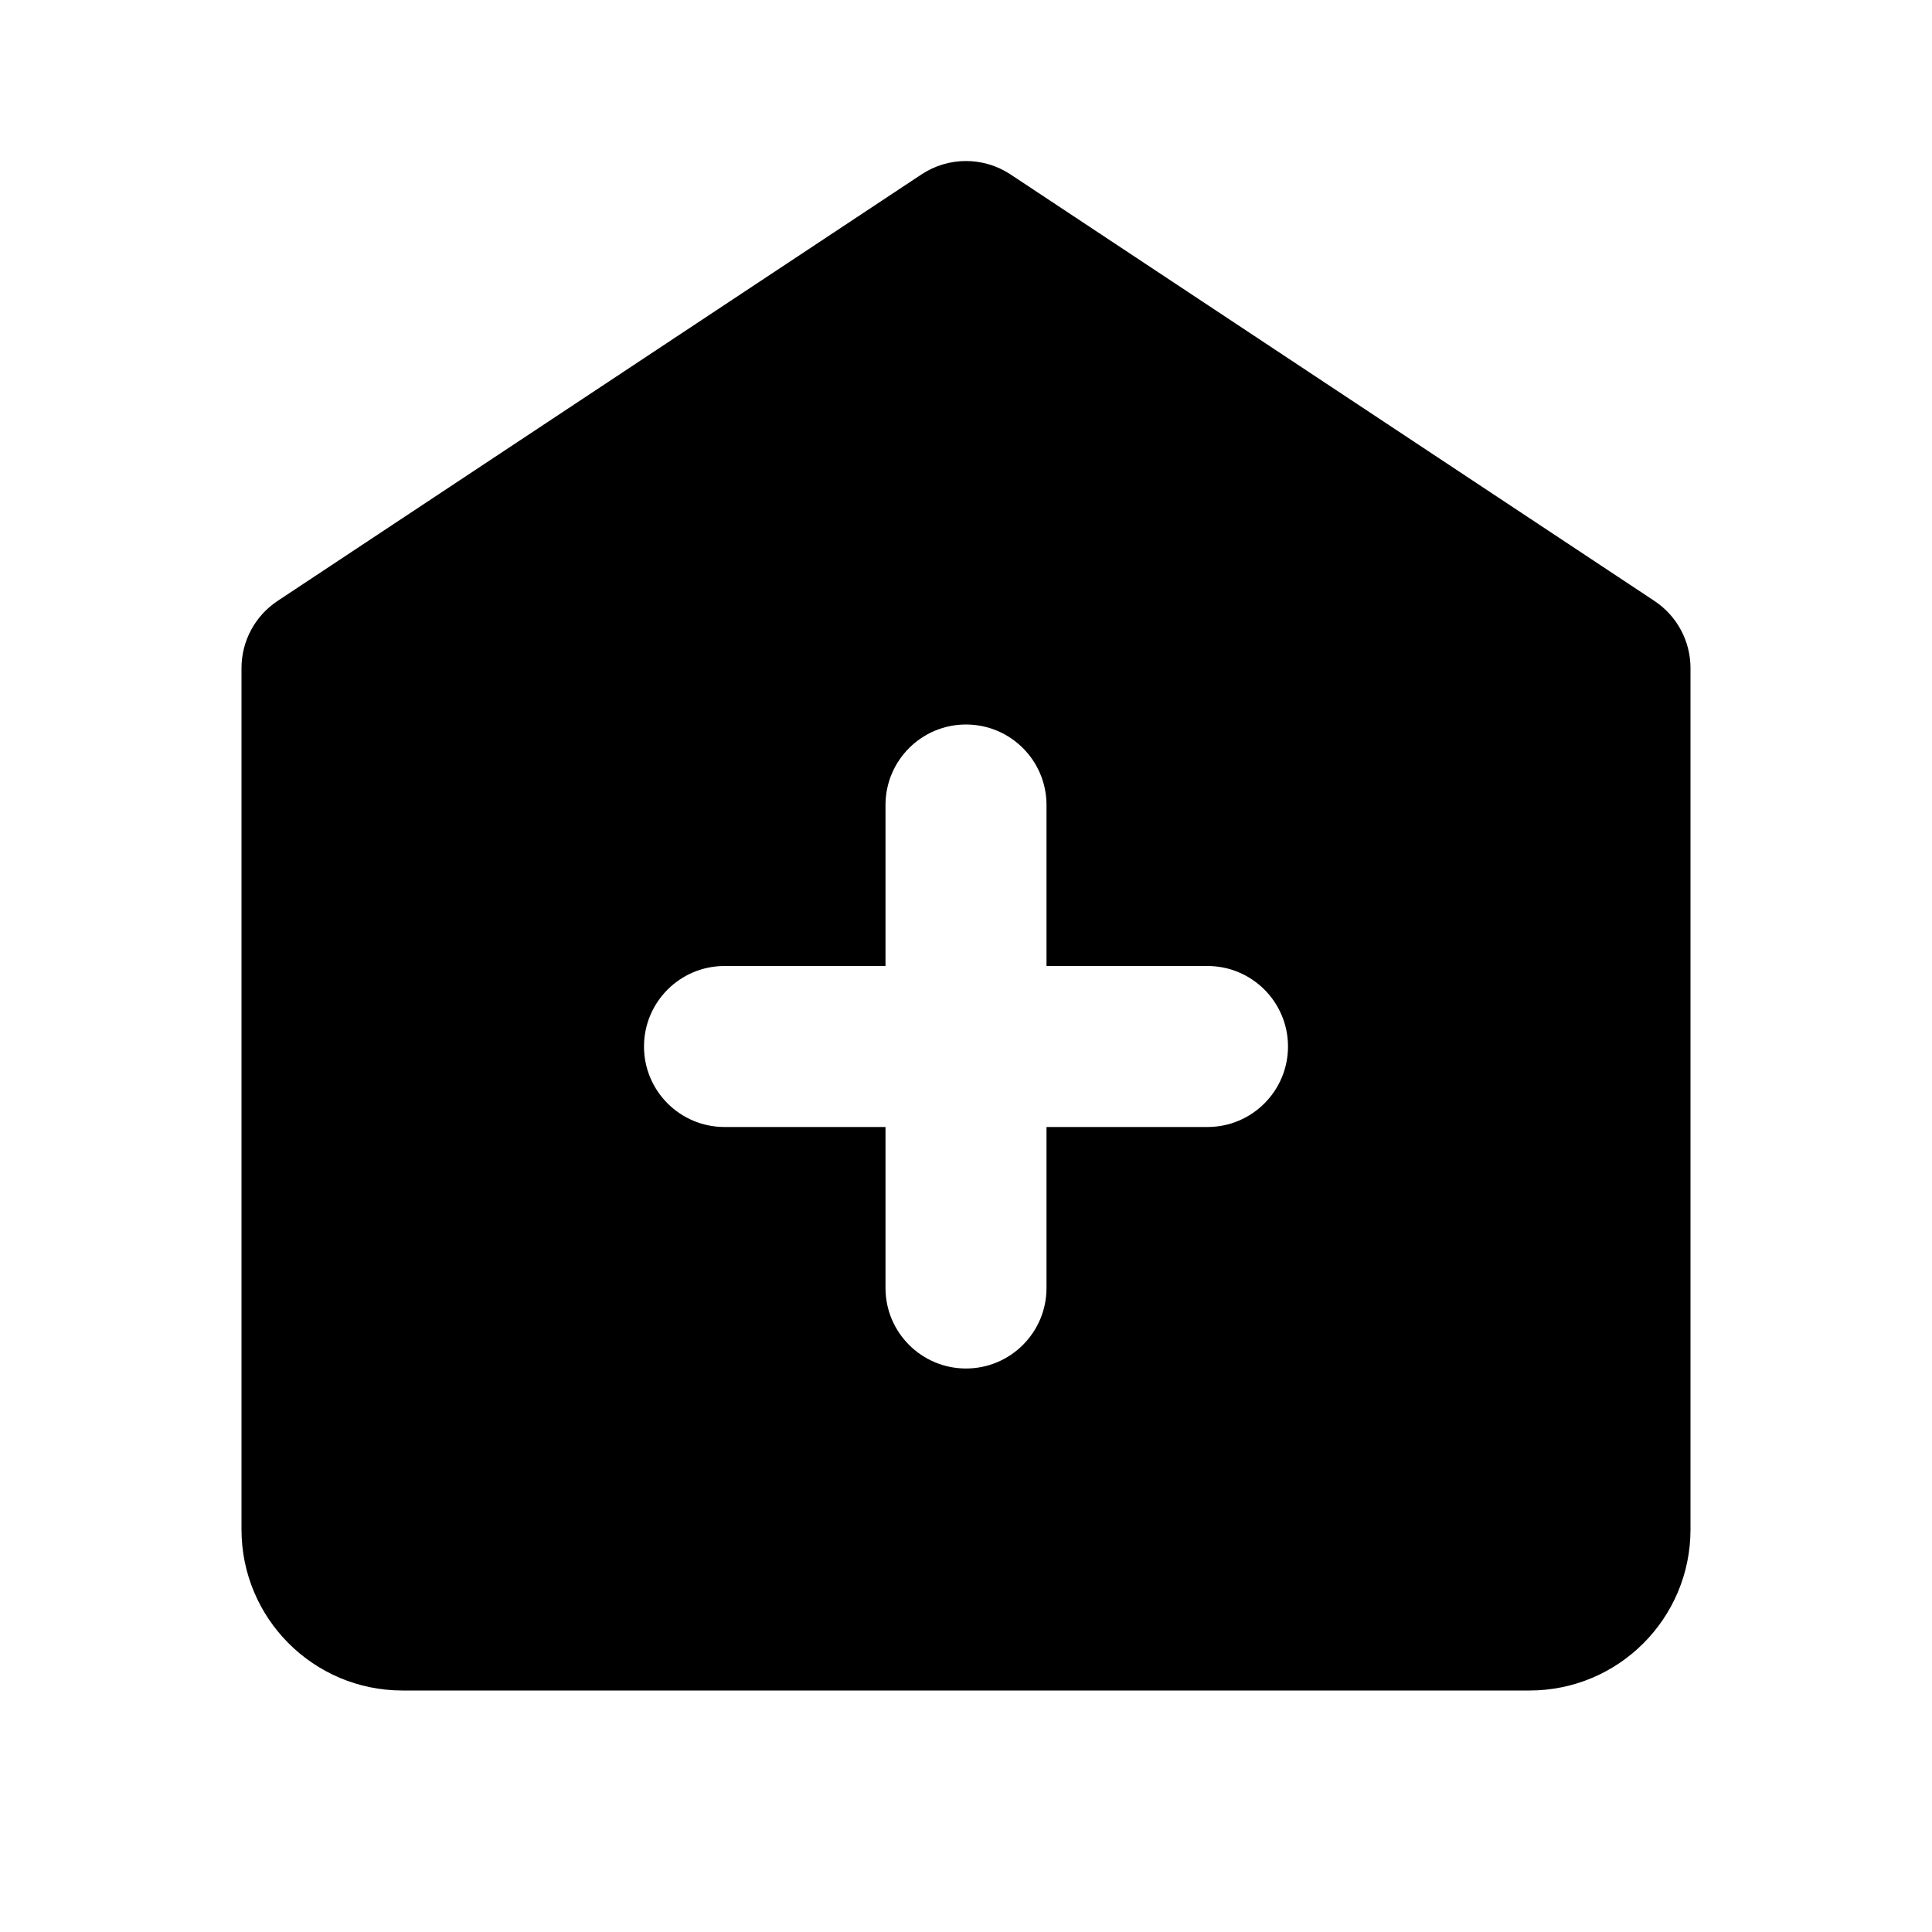 <?xml version="1.0" encoding="UTF-8" standalone="yes"?>
<svg xmlns="http://www.w3.org/2000/svg" viewBox="0 0 24 24" width="48" height="48" fill="#000000">
  <path d="M11.448,2.166l-8,5.299C3.168,7.651,3,7.964,3,8.299V19c0,1.105,0.895,2,2,2h14c1.105,0,2-0.895,2-2V8.299 c0-0.335-0.168-0.648-0.448-0.834l-8-5.299C12.217,1.945,11.783,1.945,11.448,2.166z M15,14h-2v2c0,0.552-0.448,1-1,1h0 c-0.552,0-1-0.448-1-1v-2H9c-0.552,0-1-0.448-1-1v0c0-0.552,0.448-1,1-1h2v-2c0-0.552,0.448-1,1-1h0c0.552,0,1,0.448,1,1v2h2 c0.552,0,1,0.448,1,1v0C16,13.552,15.552,14,15,14z"/>
</svg>
